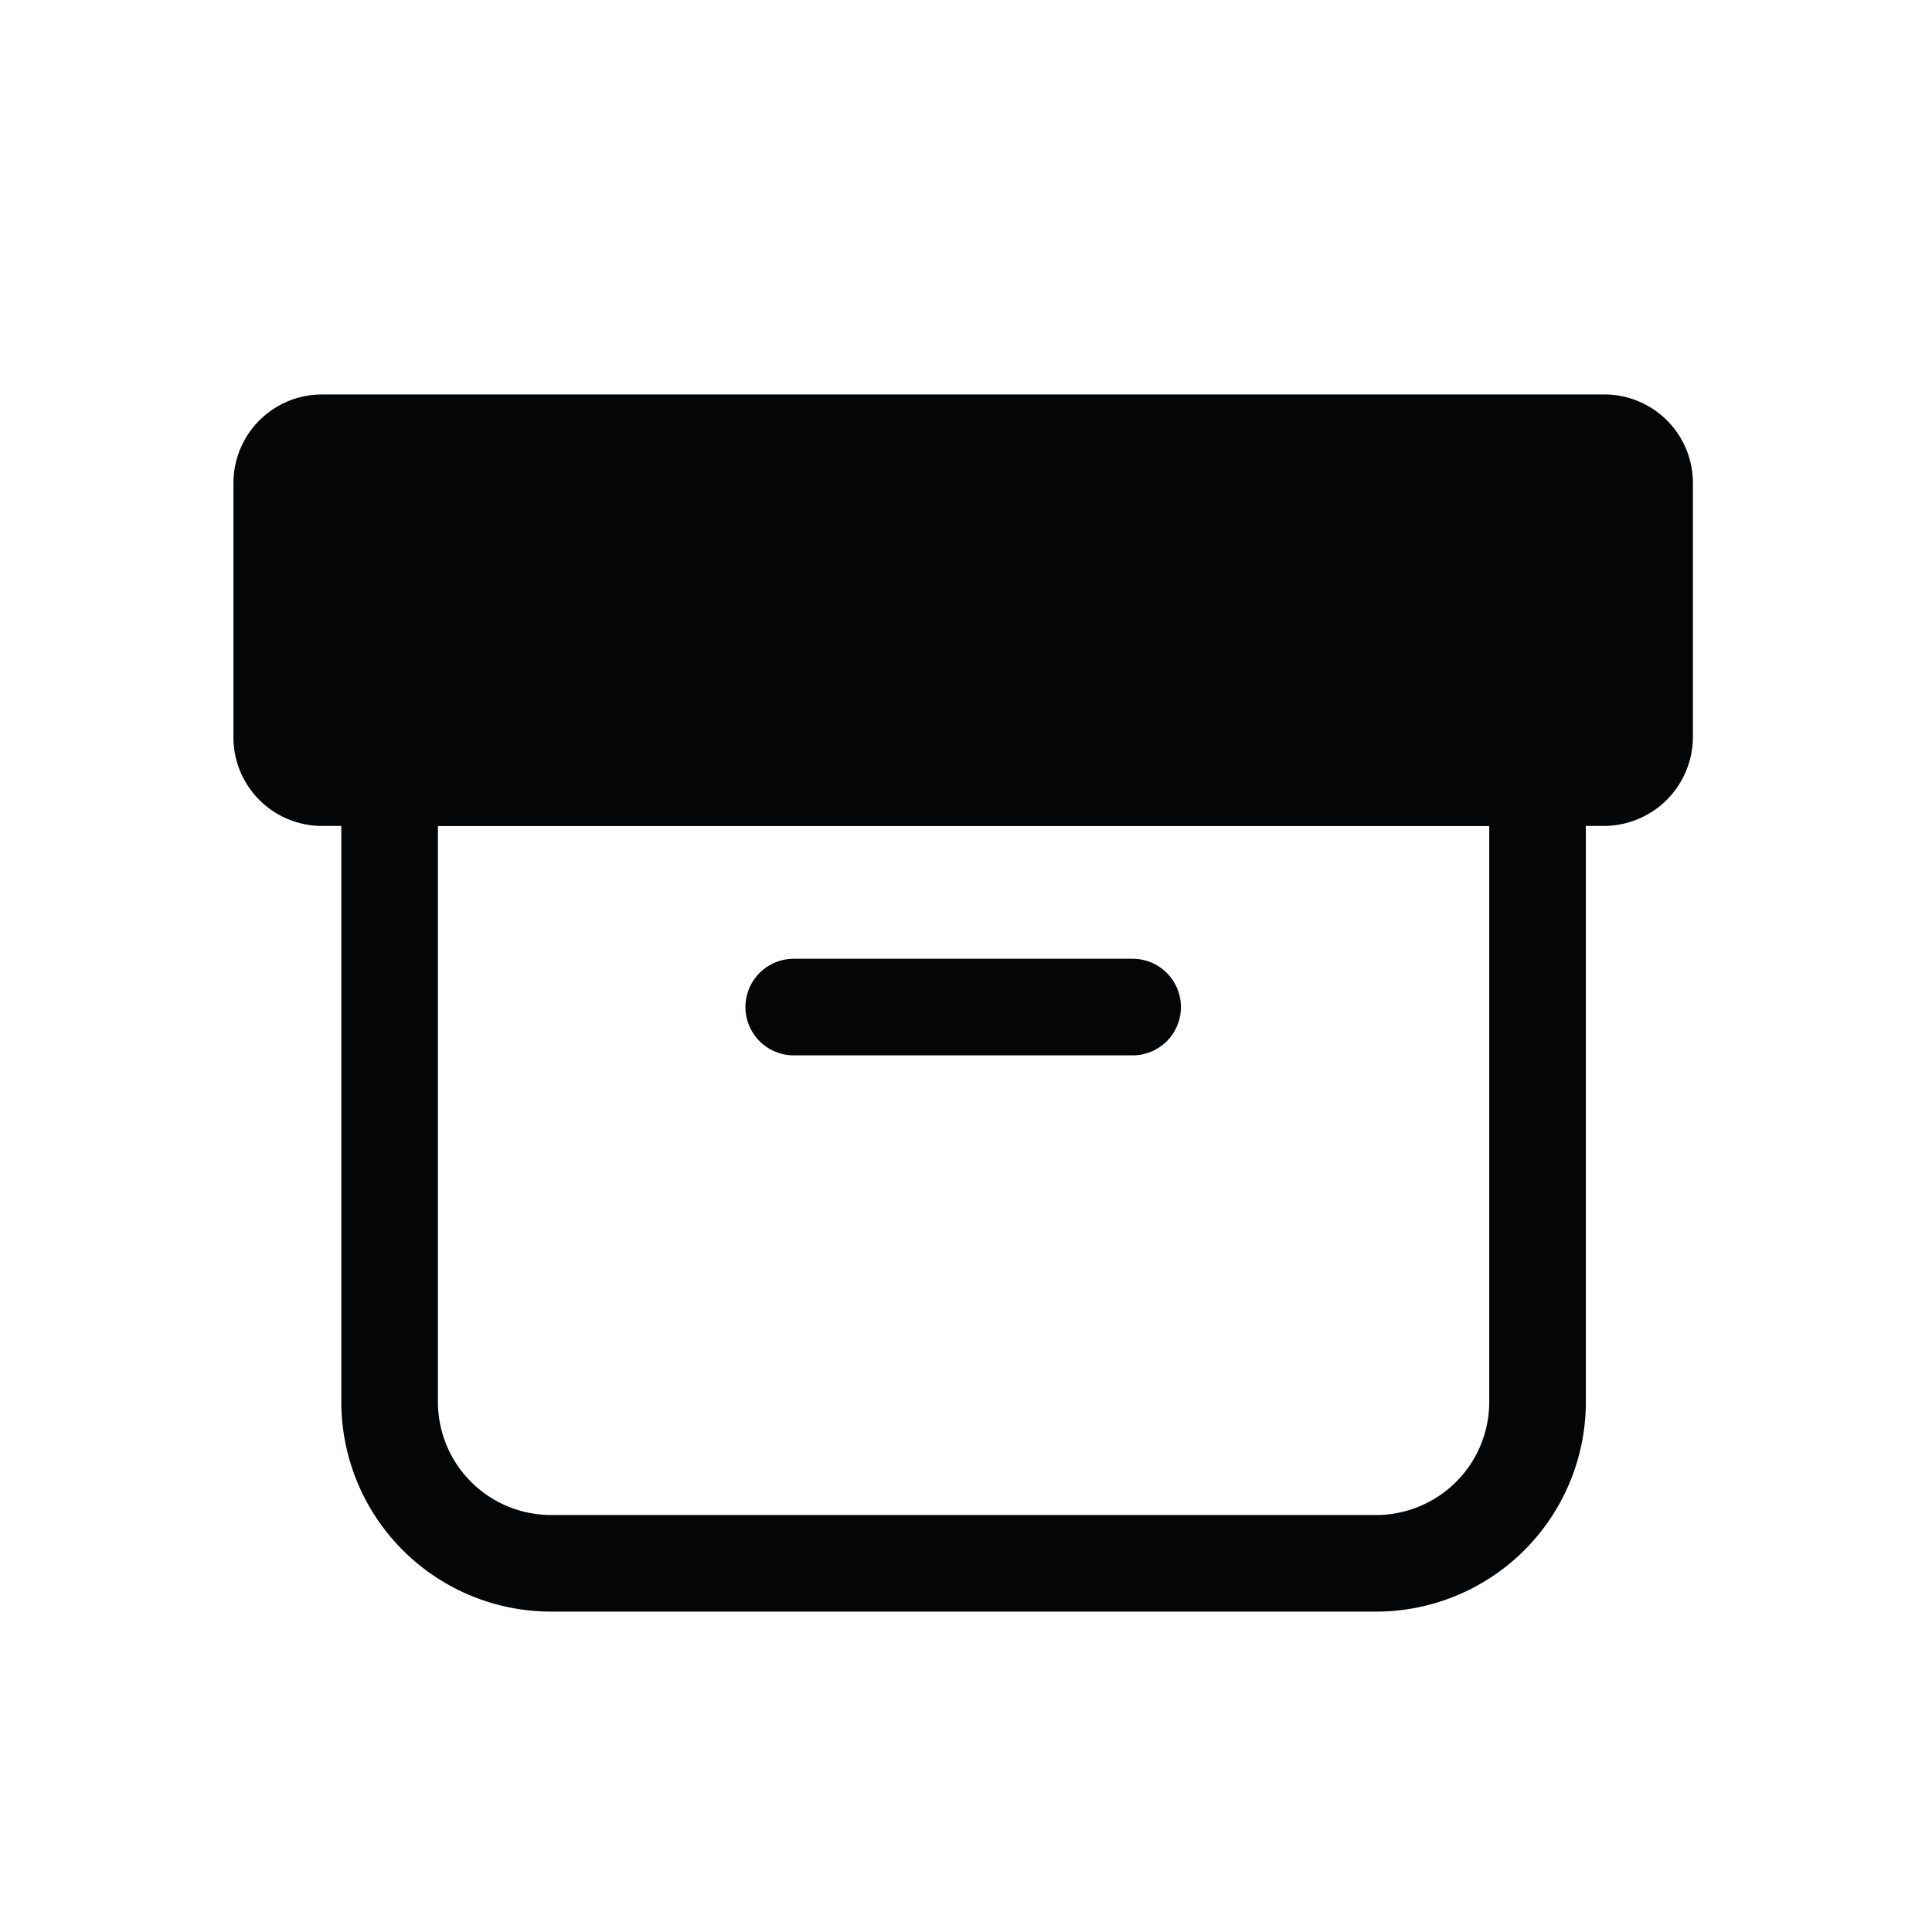 <svg id="_81" data-name="81" xmlns="http://www.w3.org/2000/svg" xmlns:xlink="http://www.w3.org/1999/xlink" width="24" height="24" viewBox="0 0 24 24">
    <defs>
        <clipPath id="clip-path">
            <rect id="_81_Background_Mask_" data-name="81 (Background/Mask)" width="24" height="24" fill="none" />
        </clipPath>
    </defs>
    <rect id="_81_Background_Mask_2" data-name="81 (Background/Mask)" width="24" height="24" fill="none" />
    <g id="_81-2" data-name="81" clip-path="url(#clip-path)">
        <g id="Group_1718" data-name="Group 1718" transform="translate(3.5 5.5)">
            <path id="Vector" d="M.5,4.16a.5.5,0,0,1-.5-.5V.5A.5.5,0,0,1,.5,0H16.43a.5.5,0,0,1,.5.5V3.66a.508.508,0,0,1-.5.5Z" fill="#040507" stroke="#040507" stroke-linecap="round" stroke-linejoin="round" stroke-miterlimit="10" stroke-width="1.2" stroke-dasharray="0 0" />
            <path id="Vector-2" data-name="Vector" d="M2,9.76a2.006,2.006,0,0,1-2-2V0H14.26V7.77a2.006,2.006,0,0,1-2.01,1.99Z" transform="translate(1.34 4.16)" fill="none" stroke="#040507" stroke-linecap="round" stroke-linejoin="round" stroke-miterlimit="10" stroke-width="1.2" stroke-dasharray="0 0" />
            <path id="Vector-3" data-name="Vector" d="M0,0H4.21" transform="translate(6.36 7.01)" fill="none" stroke="#040507" stroke-linecap="round" stroke-linejoin="round" stroke-miterlimit="10" stroke-width="1.2" stroke-dasharray="0 0" />
        </g>
    </g>
</svg>
       